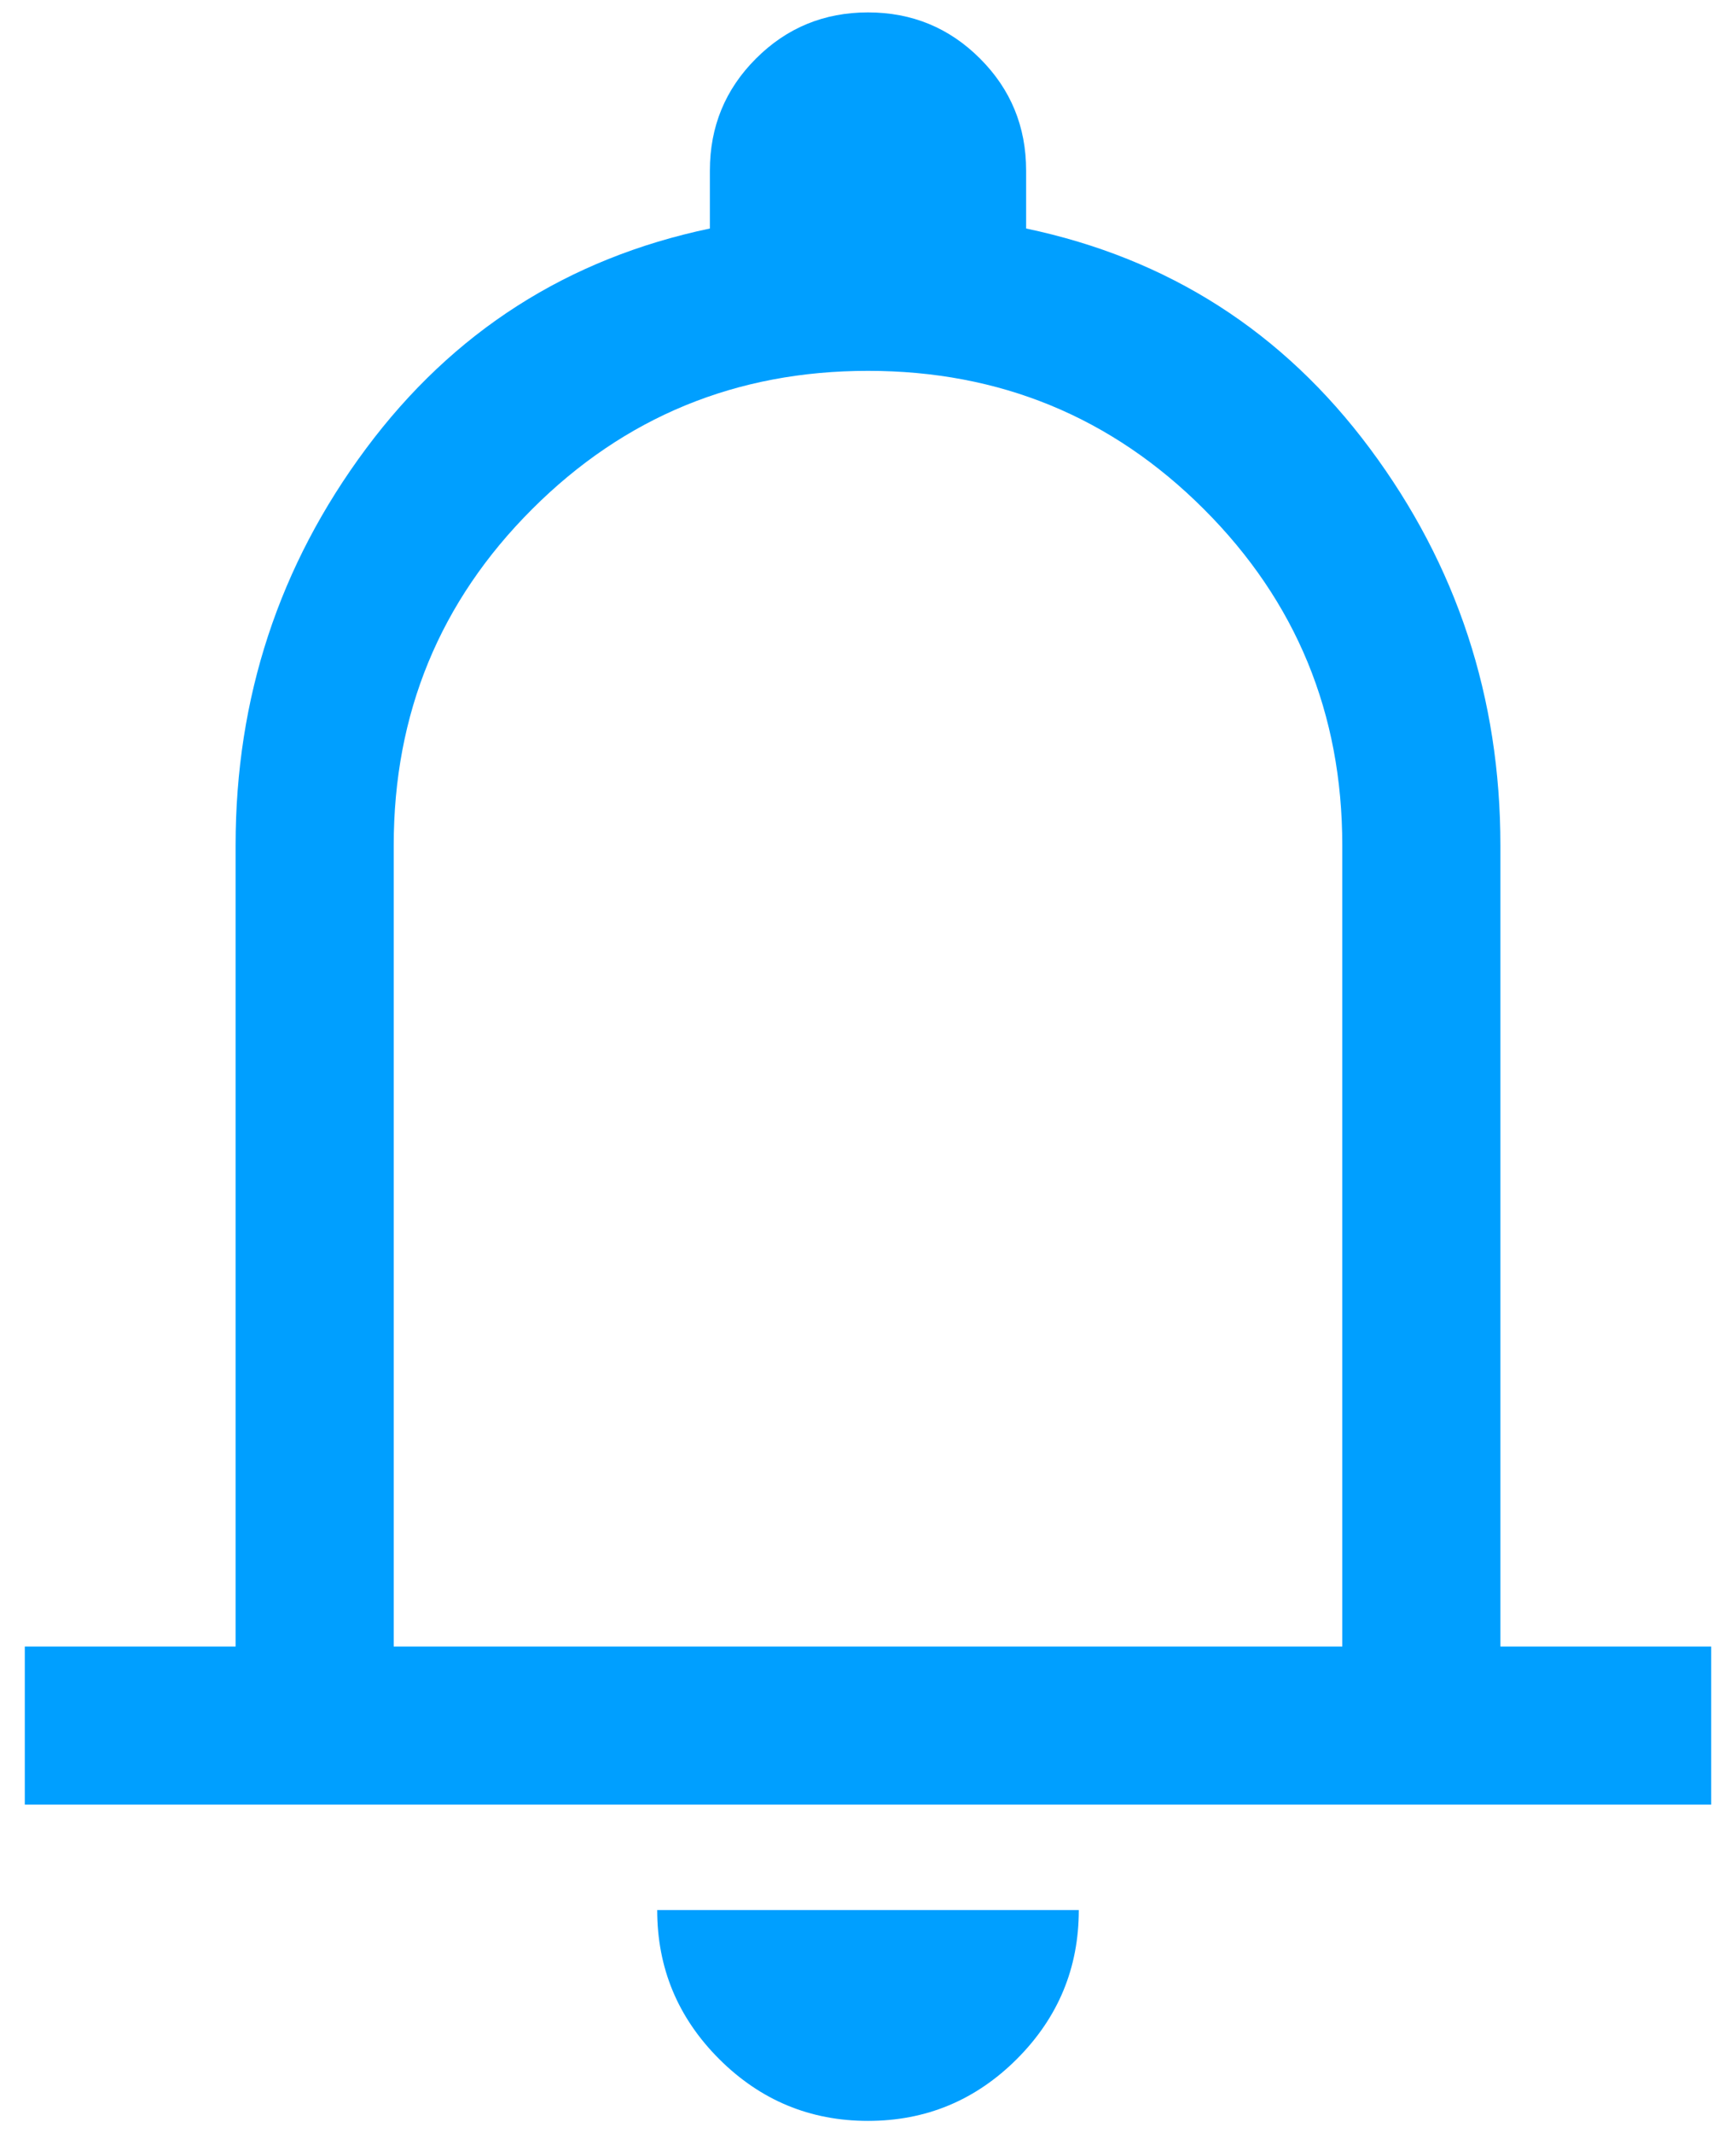 <svg width="35" height="43" viewBox="0 0 35 43" fill="none" xmlns="http://www.w3.org/2000/svg">
<path d="M0.5 36.375V33.188H4.75V17.038C4.75 14.062 5.627 11.397 7.38 9.042C9.133 6.687 11.444 5.208 14.312 4.606V3.438C14.312 2.552 14.622 1.799 15.242 1.18C15.862 0.56 16.615 0.25 17.5 0.25C18.385 0.25 19.138 0.56 19.758 1.18C20.378 1.799 20.688 2.552 20.688 3.438V4.606C23.556 5.208 25.867 6.687 27.62 9.042C29.373 11.397 30.25 14.062 30.25 17.038V33.188H34.5V36.375H0.5ZM17.5 42.75C16.331 42.75 15.331 42.334 14.498 41.502C13.666 40.669 13.25 39.669 13.25 38.5H21.75C21.75 39.669 21.334 40.669 20.502 41.502C19.669 42.334 18.669 42.75 17.5 42.75ZM7.938 33.188H27.062V17.038C27.062 14.381 26.133 12.123 24.273 10.264C22.414 8.405 20.156 7.475 17.5 7.475C14.844 7.475 12.586 8.405 10.727 10.264C8.867 12.123 7.938 14.381 7.938 17.038V33.188Z" fill="#009FFF"/>
</svg>
